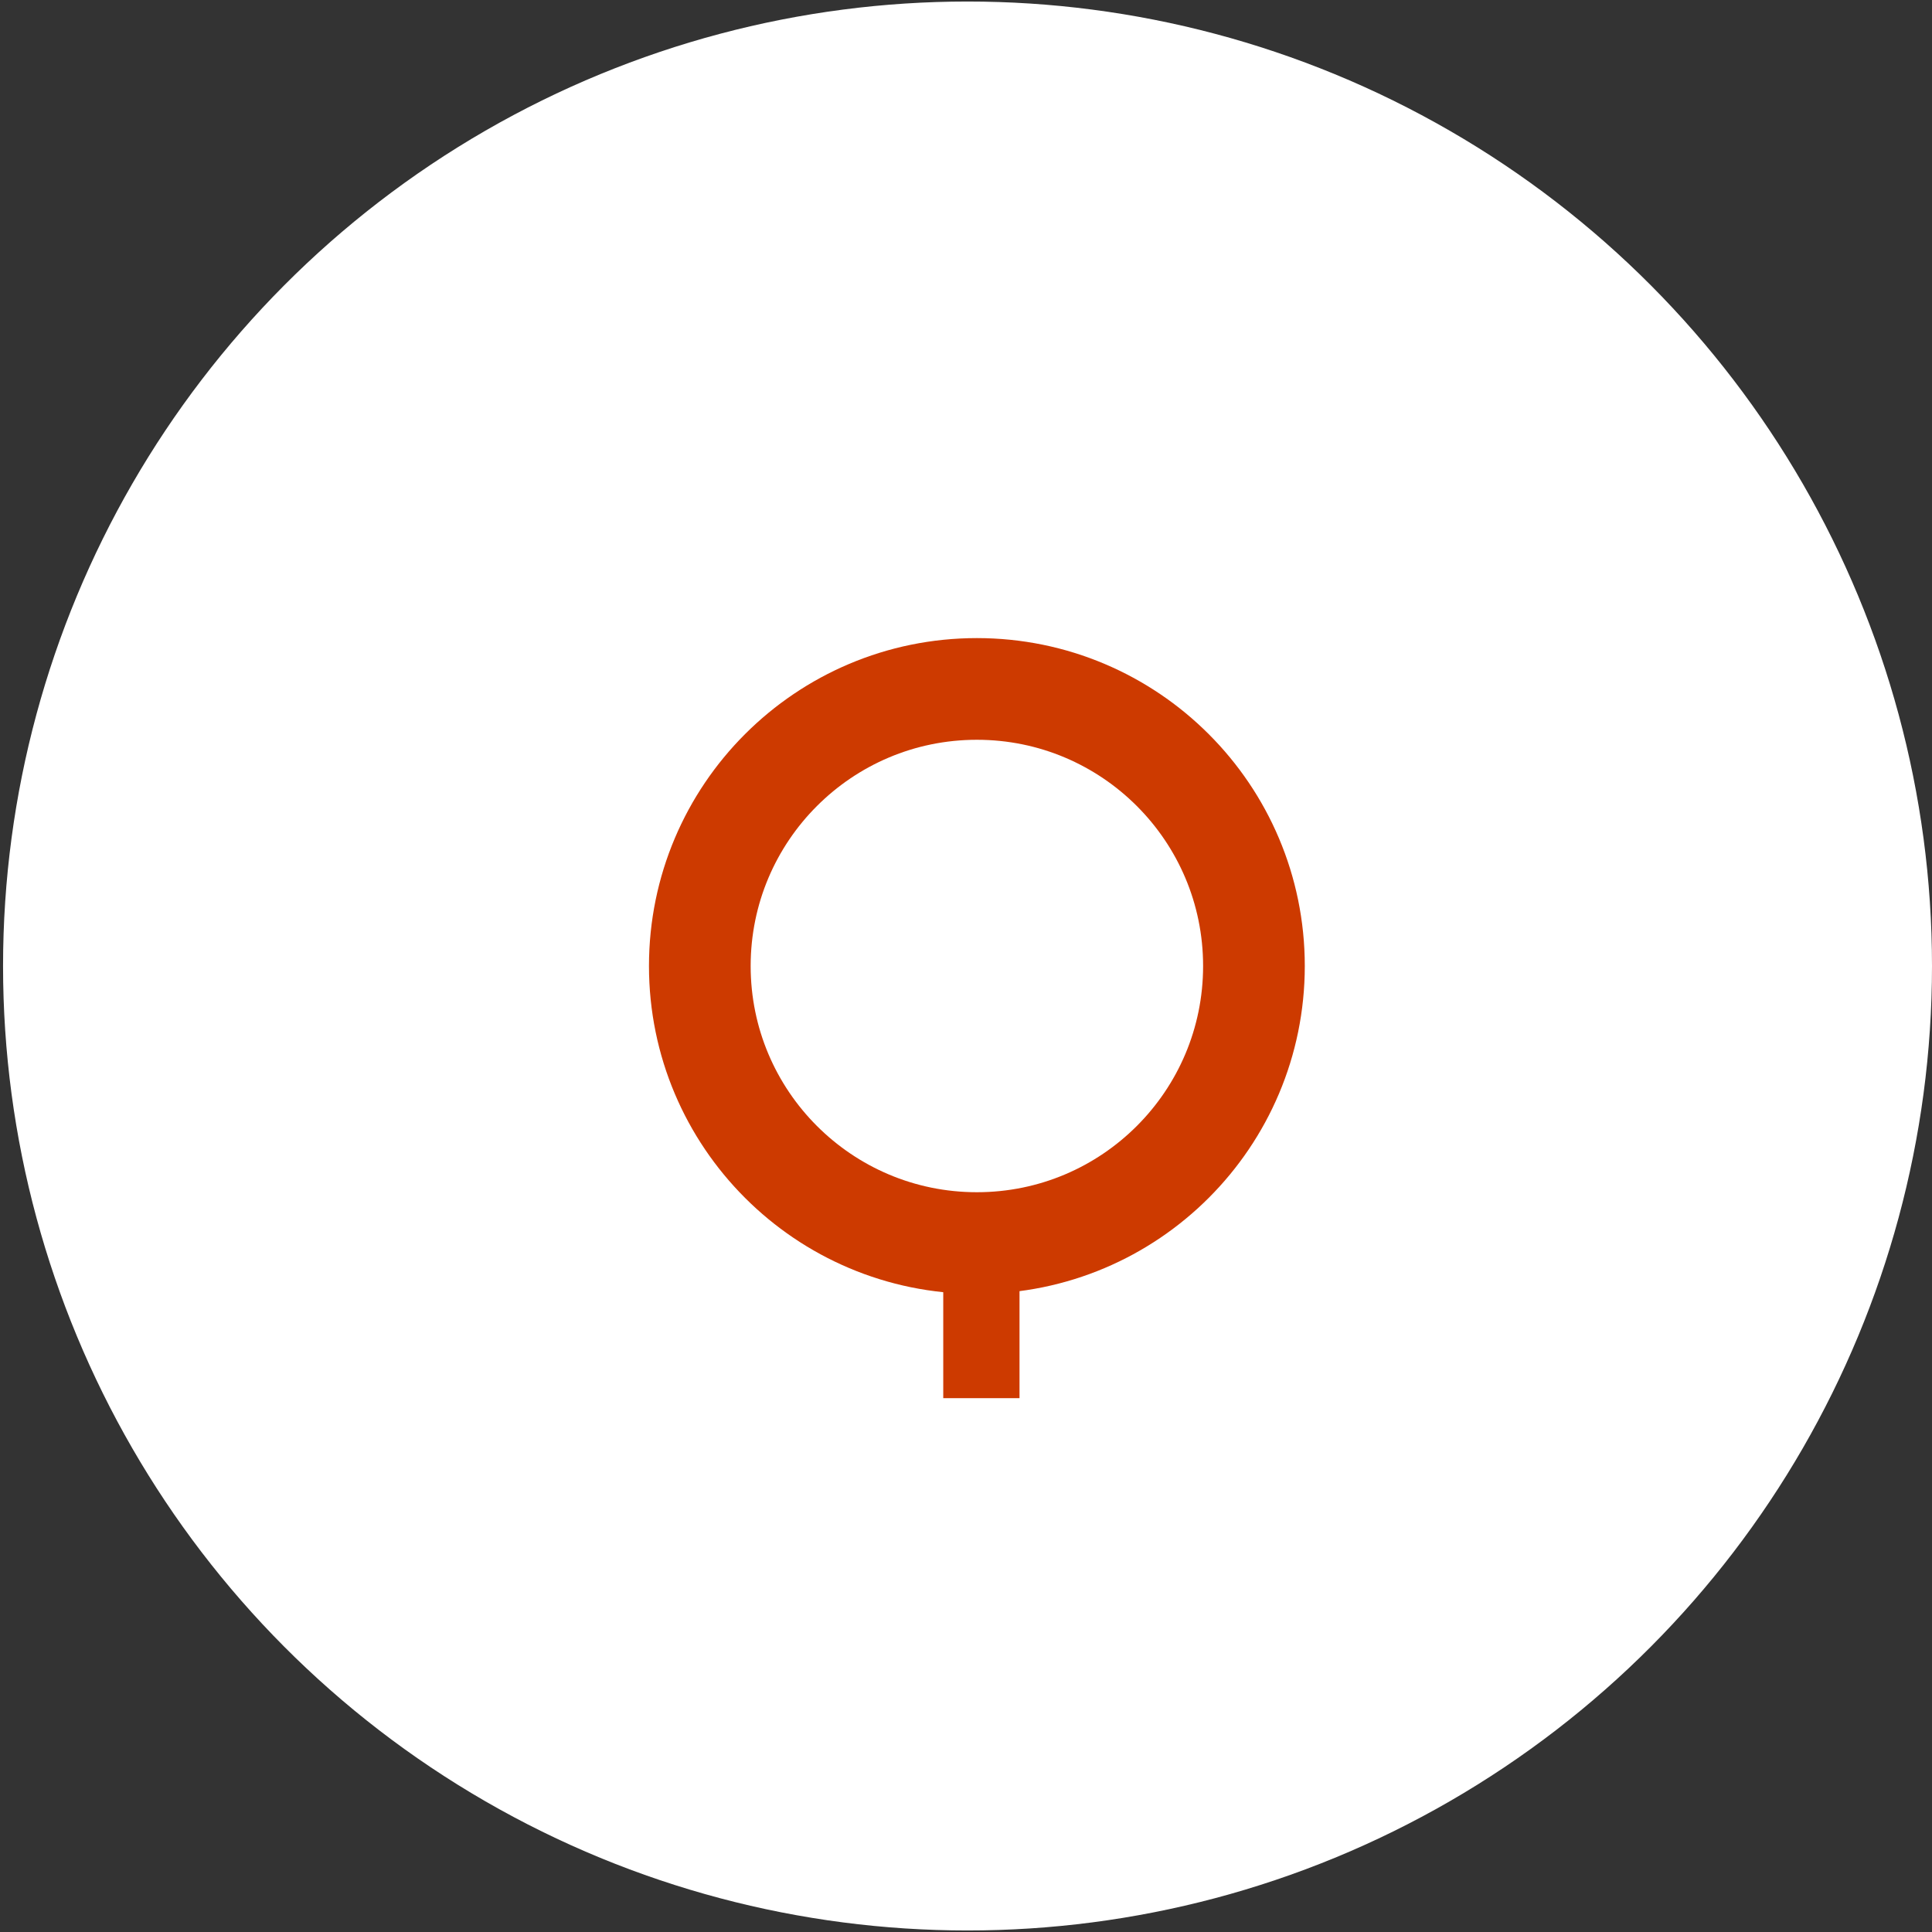 <svg width="76" height="76" viewBox="0 0 76 76" fill="none" xmlns="http://www.w3.org/2000/svg">
<rect x="0" y="0" width="76" height="76" fill="#333333" stroke="none"/>
<circle cx="38.06" cy="38" r="37.94" fill="white"/>
<circle cx="38.428" cy="38" r="10.899" stroke="#CD3A00" stroke-width="4"/>
<line x1="38.605" y1="50.378" x2="38.605" y2="55" stroke="#CD3A00" stroke-width="3"/>
</svg>
